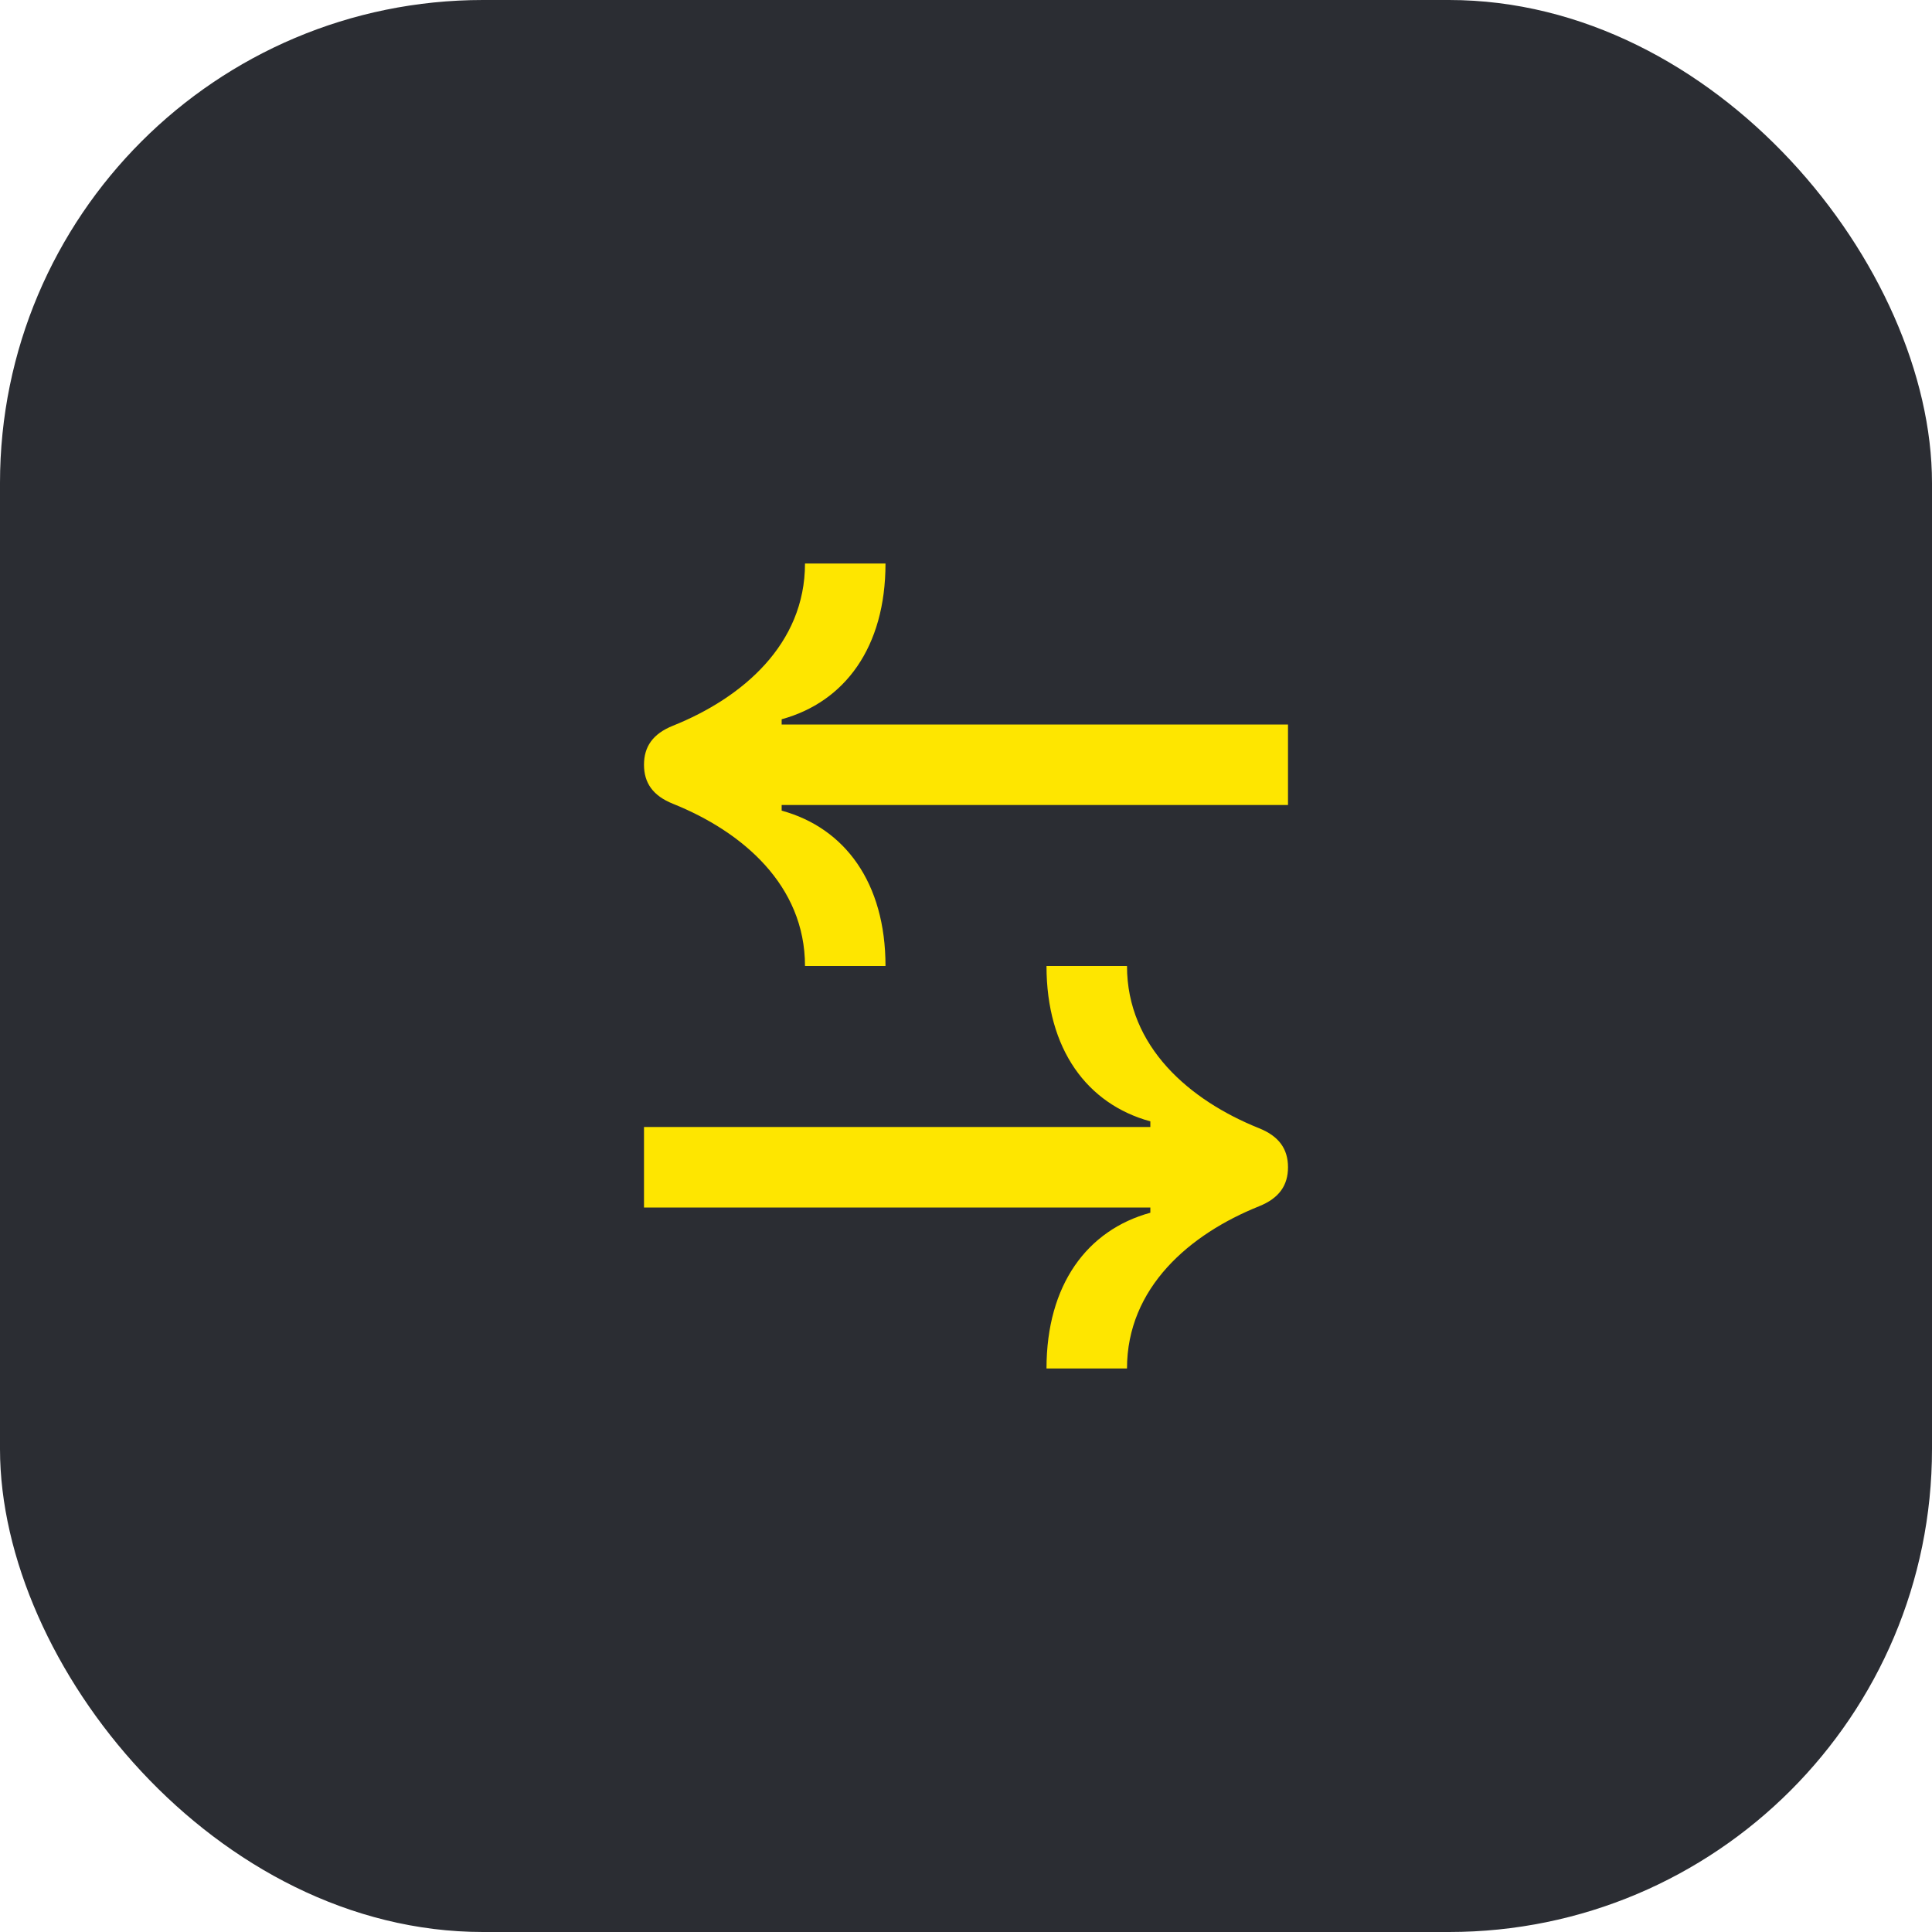 <svg width="48" height="48" viewBox="0 0 48 48" fill="none" xmlns="http://www.w3.org/2000/svg">
<rect width="48" height="48" rx="12" fill="#2B2D33"/>
<path d="M16.72 18.03C16.22 18.23 16 18.55 16 19C16 19.45 16.22 19.77 16.72 19.97C18.44 20.66 20 21.99 20 24H22C22 21.93 20.99 20.57 19.42 20.14V20H32V18H19.42V17.87C20.99 17.44 22 16.08 22 14H20C20 16.01 18.44 17.34 16.72 18.03Z" fill="#FEE600"/>
<path d="M31.28 29.97C31.78 29.77 32 29.45 32 29C32 28.55 31.78 28.23 31.28 28.03C29.56 27.34 28 26.01 28 24H26C26 26.07 27.01 27.43 28.58 27.86V28H16V30H28.58V30.13C27.01 30.56 26 31.92 26 34H28C28 31.99 29.56 30.66 31.28 29.97Z" fill="#FEE600"/>
</svg>
